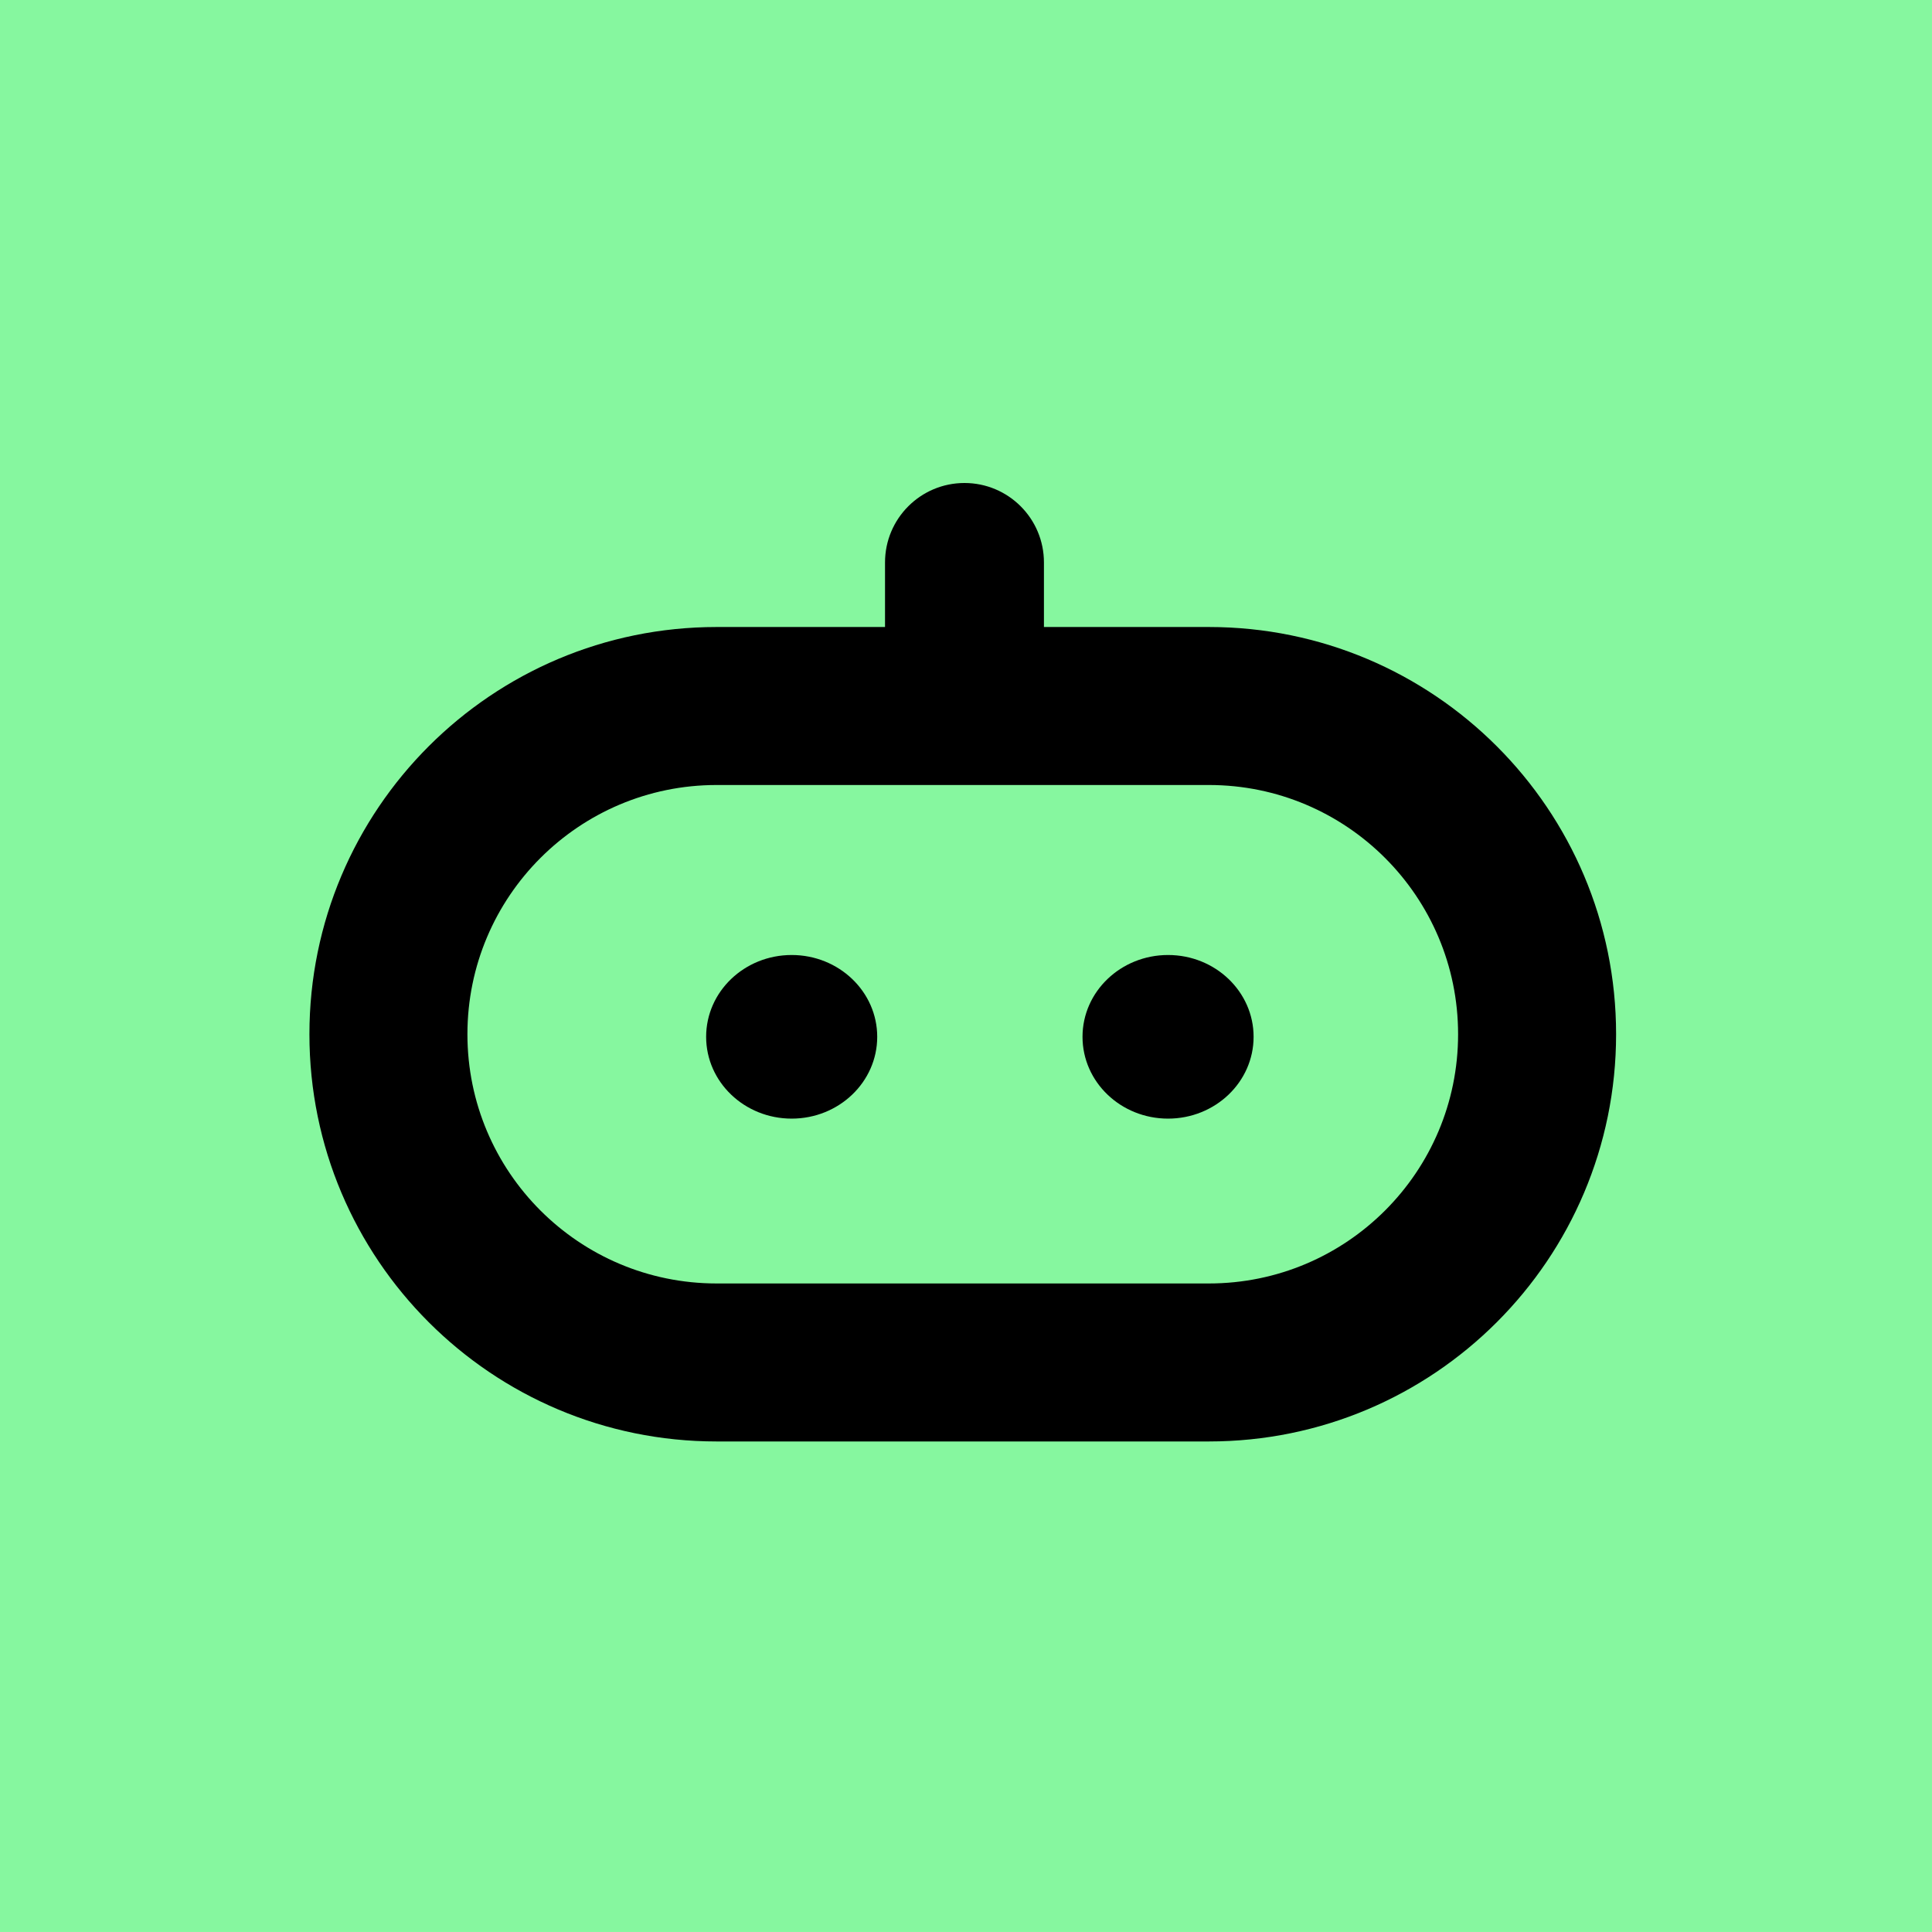 <svg width="256" height="256" viewBox="0 0 256 256" fill="none" xmlns="http://www.w3.org/2000/svg">
<rect width="255.998" height="255.998" fill="#86F79F"/>
<path fill-rule="evenodd" clip-rule="evenodd" d="M127.799 64C121.983 64 117.27 68.714 117.27 74.528V83.082H94.959C65.159 83.082 41 107.24 41 137.042C41 166.843 65.159 191.001 94.959 191.001H160.182C189.982 191.001 214.141 166.843 214.141 137.042C214.141 107.24 189.982 83.082 160.182 83.082H138.327V74.528C138.327 68.714 133.613 64 127.799 64ZM61.936 137.042C61.936 118.803 76.72 104.017 94.959 104.017H160.182C178.421 104.017 193.205 118.803 193.205 137.042C193.205 155.28 178.421 170.066 160.182 170.066H94.959C76.72 170.066 61.936 155.28 61.936 137.042ZM116.236 137.383C116.236 143.37 111.161 148.223 104.901 148.223C98.64 148.223 93.567 143.37 93.567 137.383C93.567 131.396 98.64 126.543 104.901 126.543C111.161 126.543 116.236 131.396 116.236 137.383ZM154.773 148.223C161.033 148.223 166.108 143.37 166.108 137.383C166.108 131.396 161.033 126.543 154.773 126.543C148.513 126.543 143.439 131.396 143.439 137.383C143.439 143.37 148.513 148.223 154.773 148.223Z" fill="black"/>
</svg>
